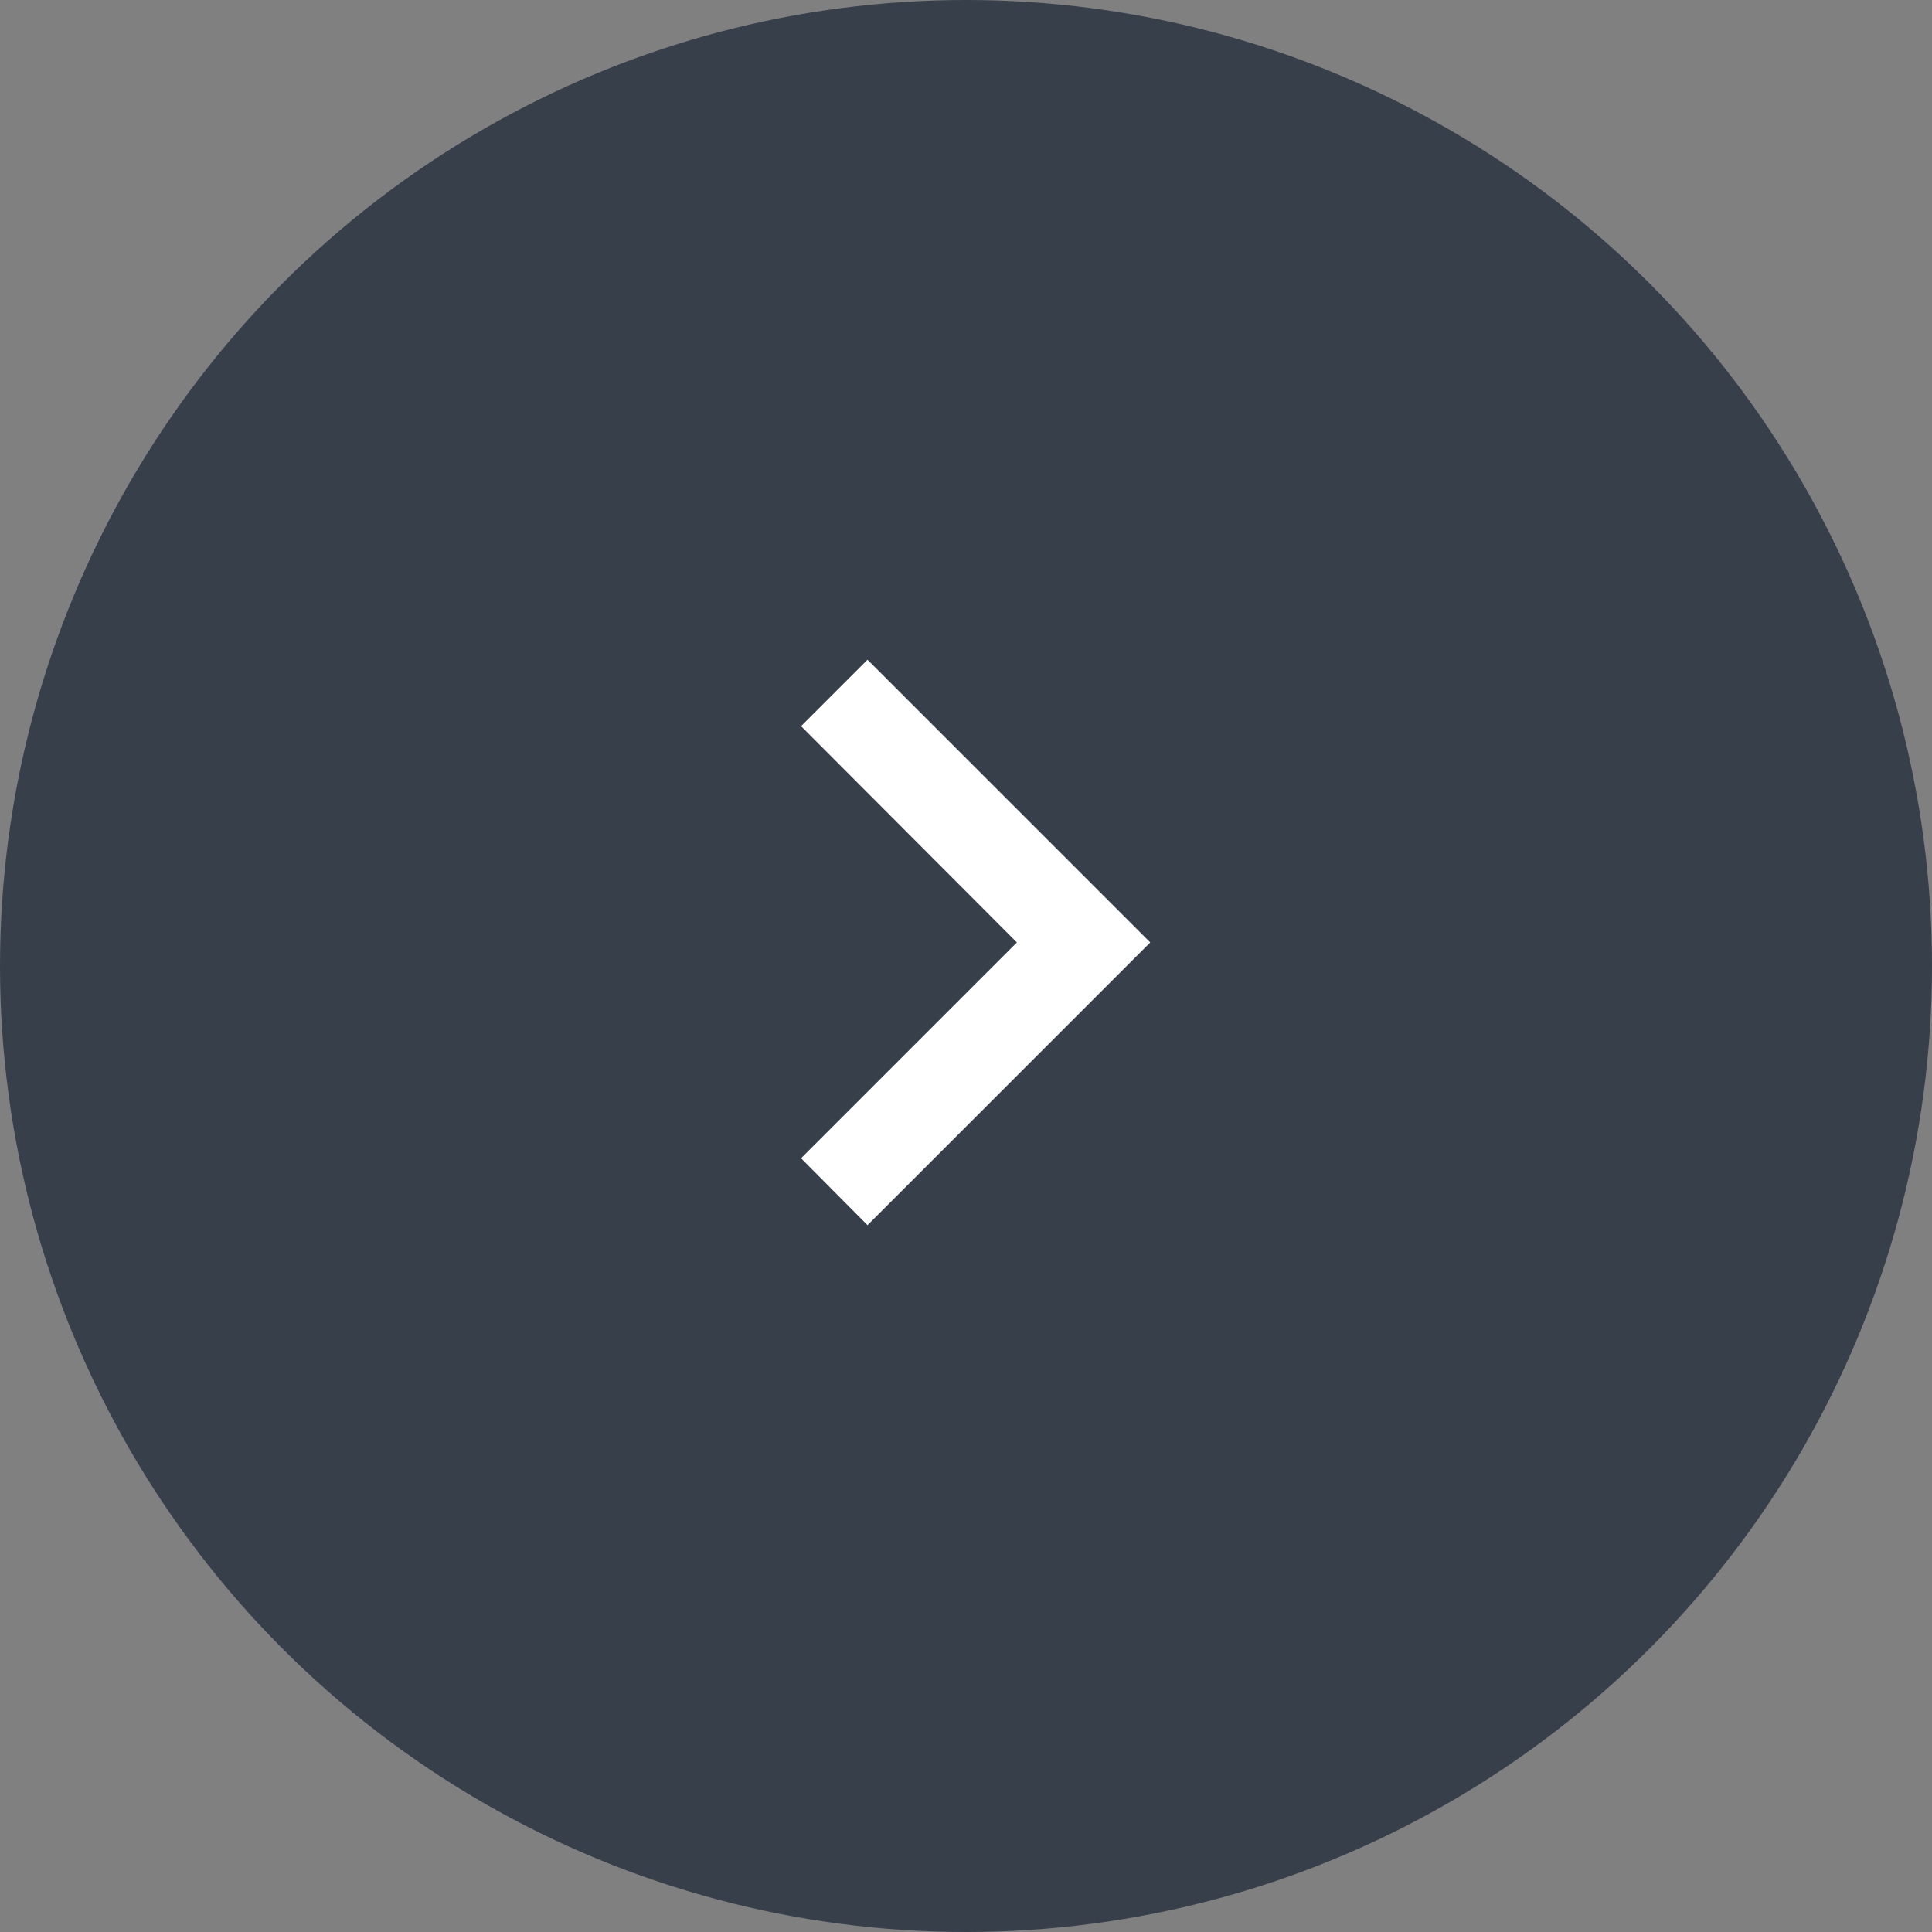 <svg width="41" height="41" viewBox="0 0 41 41" fill="none" xmlns="http://www.w3.org/2000/svg">
<rect x="0" y="0" width="41" height="41" fill="#808080" stroke="none"/>
<circle cx="20.5" cy="20.5" r="20.5" fill="#37404A"/>
<path d="M17 24.58L21.58 20L17 15.41L18.41 14L24.41 20L18.41 26L17 24.58Z" fill="white"/>
</svg>
